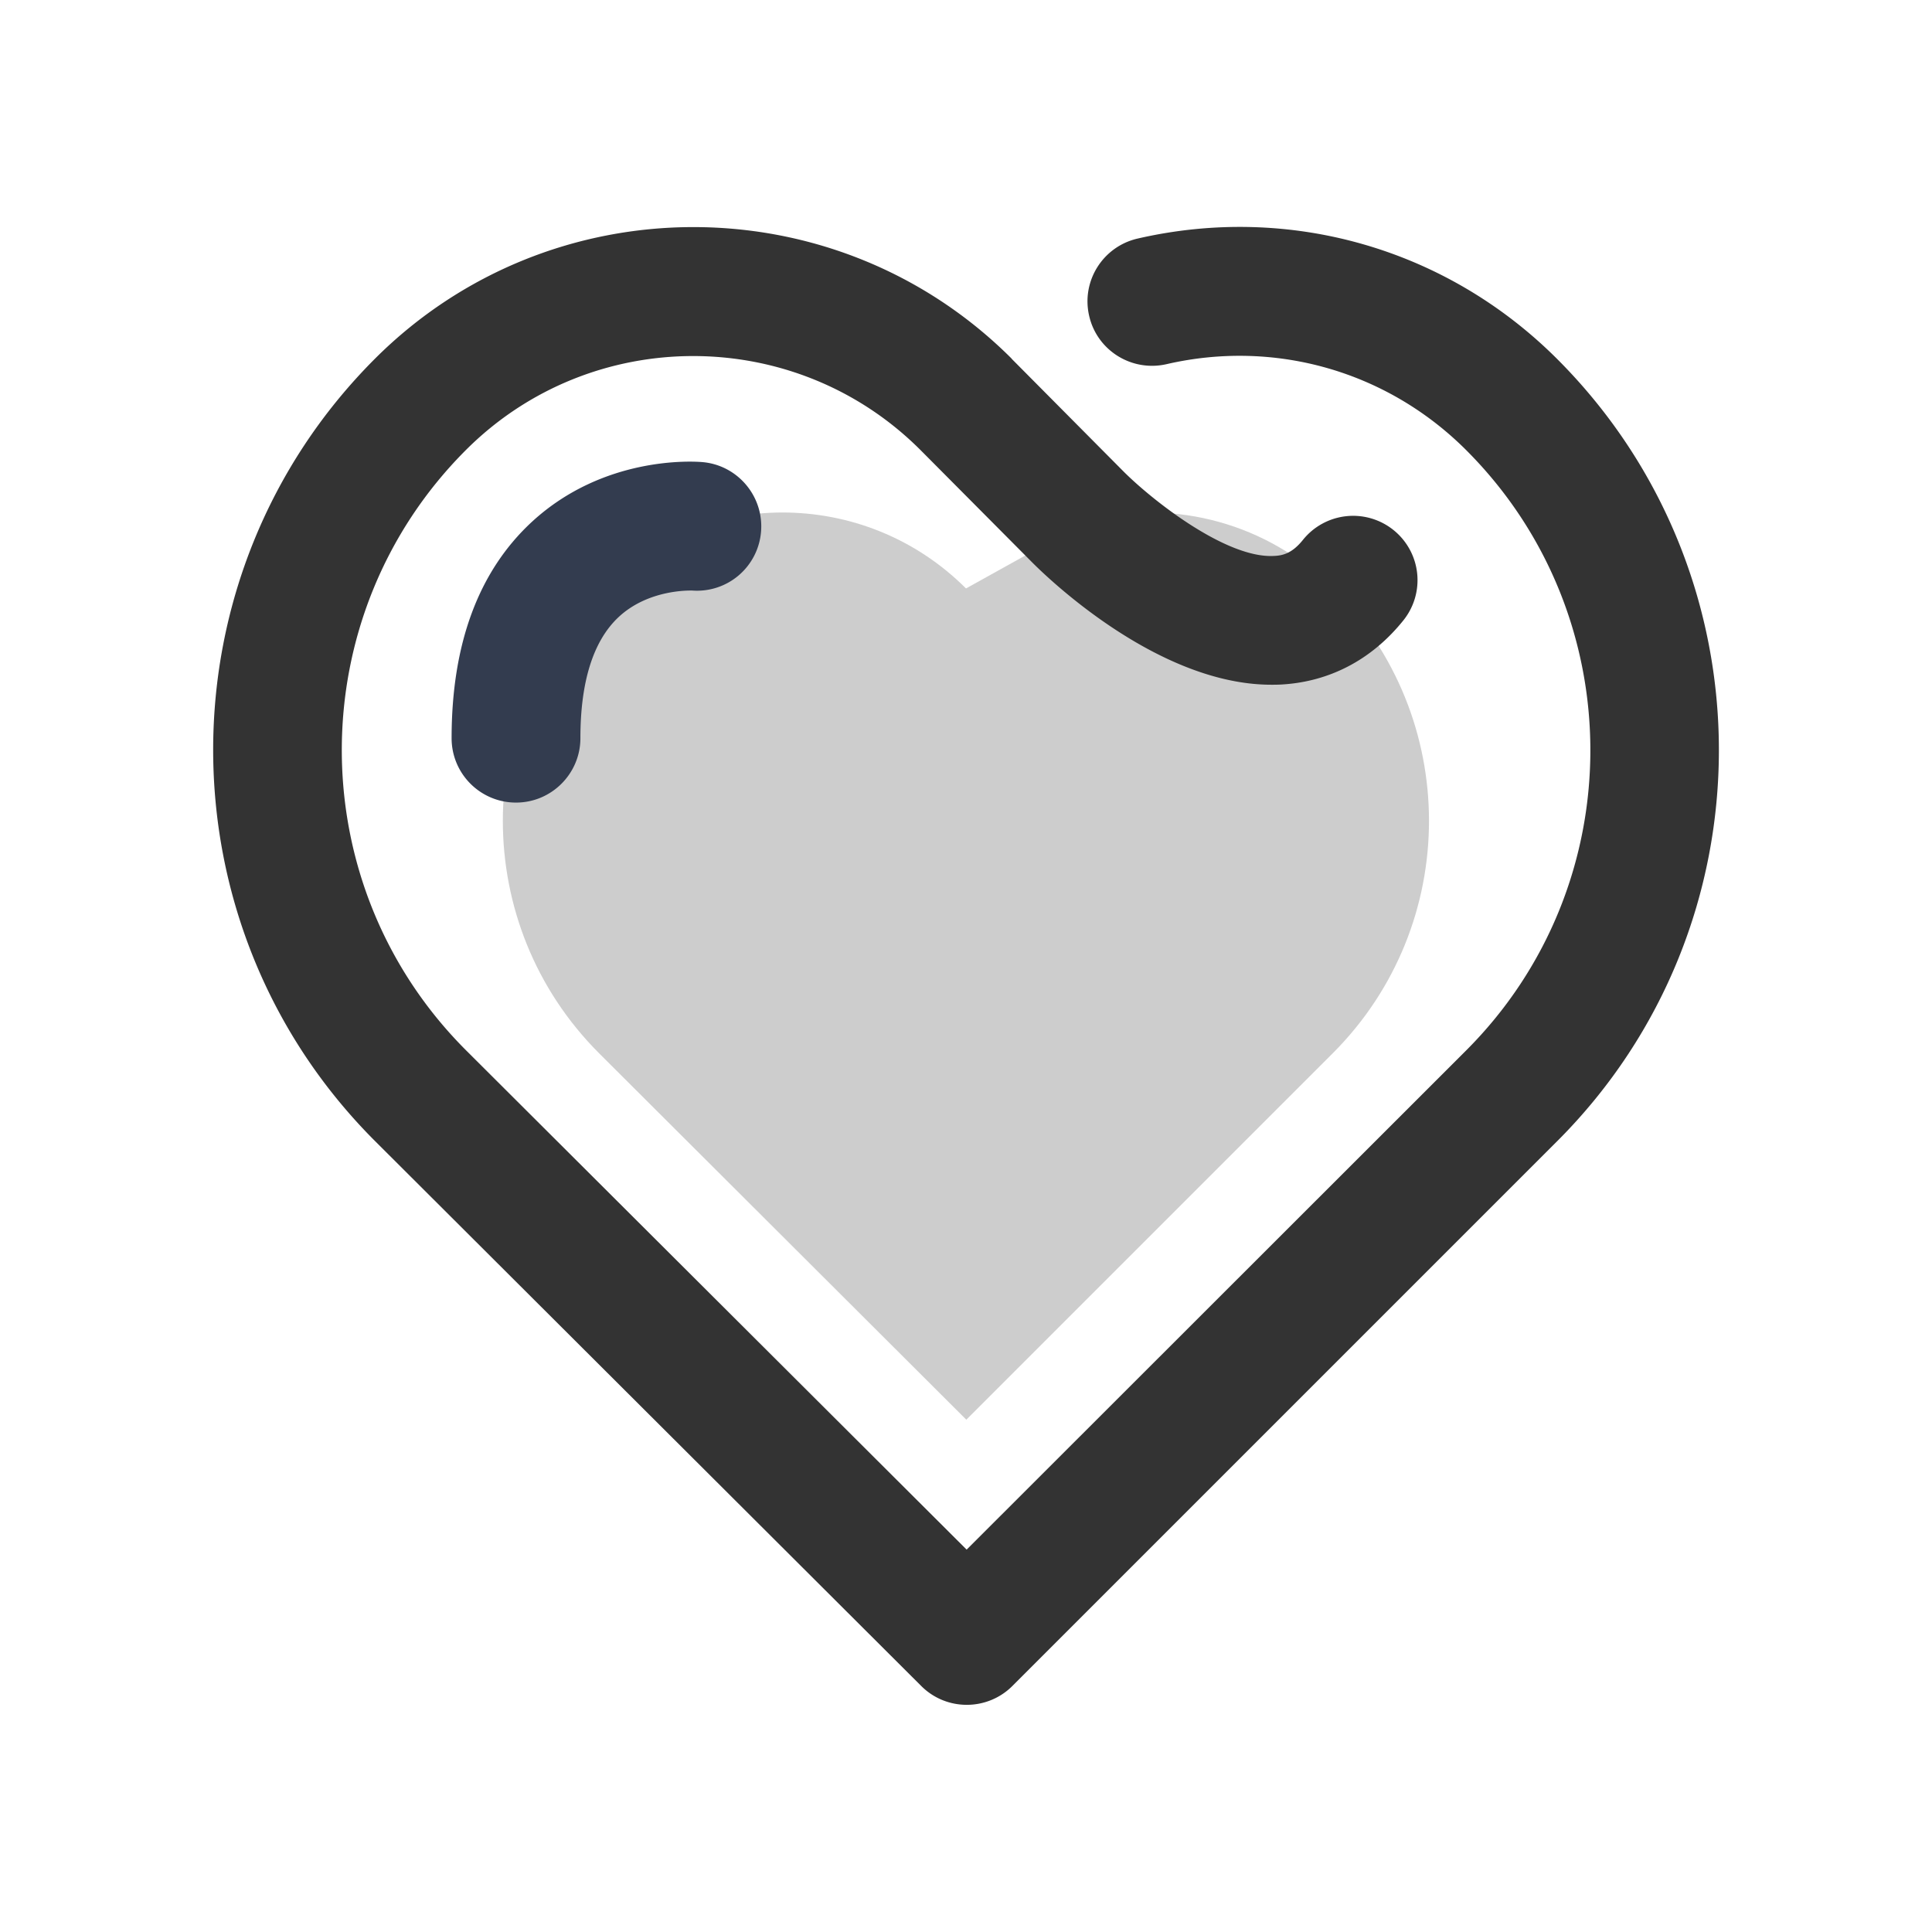<svg t="1685354499171" class="icon" viewBox="0 0 1024 1024" version="1.1" xmlns="http://www.w3.org/2000/svg" p-id="29844" width="200" height="200"><path d="M512 311.893c-53.675-53.675-140.715-53.675-194.475 0-68.011 68.011-68.011 178.347 0 246.357l194.645 194.219 194.219-194.219c68.011-68.011 68.011-178.347 0-246.357-34.816-34.816-83.541-47.019-128.171-36.779" fill="#cdcdcd" p-id="29845" data-spm-anchor-id="a313x.7781069.0.i0" class=""></path><path d="M825.344 190.293c-58.539-58.539-141.653-82.432-222.464-63.829-18.347 4.267-29.867 22.528-25.6 40.96 4.181 18.347 22.528 29.781 40.96 25.6 57.685-13.312 117.077 3.755 158.891 45.568 87.723 87.723 87.723 230.4 0 318.123L512.341 821.333l-265.387-264.704c-87.723-87.723-87.723-230.4 0-318.123 66.389-66.389 174.507-66.389 240.896 0l58.88 59.221c6.741 6.827 66.048 65.195 127.147 65.195 1.536 0 3.157 0 4.693-0.085 25.771-1.28 48.384-13.056 65.195-33.963a34.057 34.057 0 0 0-5.205-47.957 34.133 34.133 0 0 0-47.957 5.205c-5.717 7.168-10.752 8.363-15.36 8.533-25.344 1.451-64.768-29.696-79.957-44.971l-59.051-59.477v-0.085c-93.013-93.013-244.395-93.013-337.493 0-114.347 114.347-114.347 300.288 0 414.635l289.536 288.853c6.656 6.656 15.36 9.984 24.149 9.984 8.704 0 17.493-3.328 24.149-9.984l288.853-288.853c114.176-114.176 114.176-300.203-0.085-414.464z" fill="#333333" p-id="29846" data-spm-anchor-id="a313x.7781069.0.i1" class="selected"></path><path d="M273.493 425.387c-18.859 0-34.133-15.275-34.133-34.133 0-50.091 14.336-88.661 42.667-114.773 37.888-34.816 84.907-32 90.112-31.573 18.773 1.536 32.768 18.091 31.232 36.864A34.048 34.048 0 0 1 366.933 313.003c-1.109 0-23.296-0.768-39.168 14.165-13.397 12.629-20.139 34.219-20.139 64.085 0 18.773-15.275 34.133-34.133 34.133z" fill="#333C4F" p-id="29847"></path></svg>